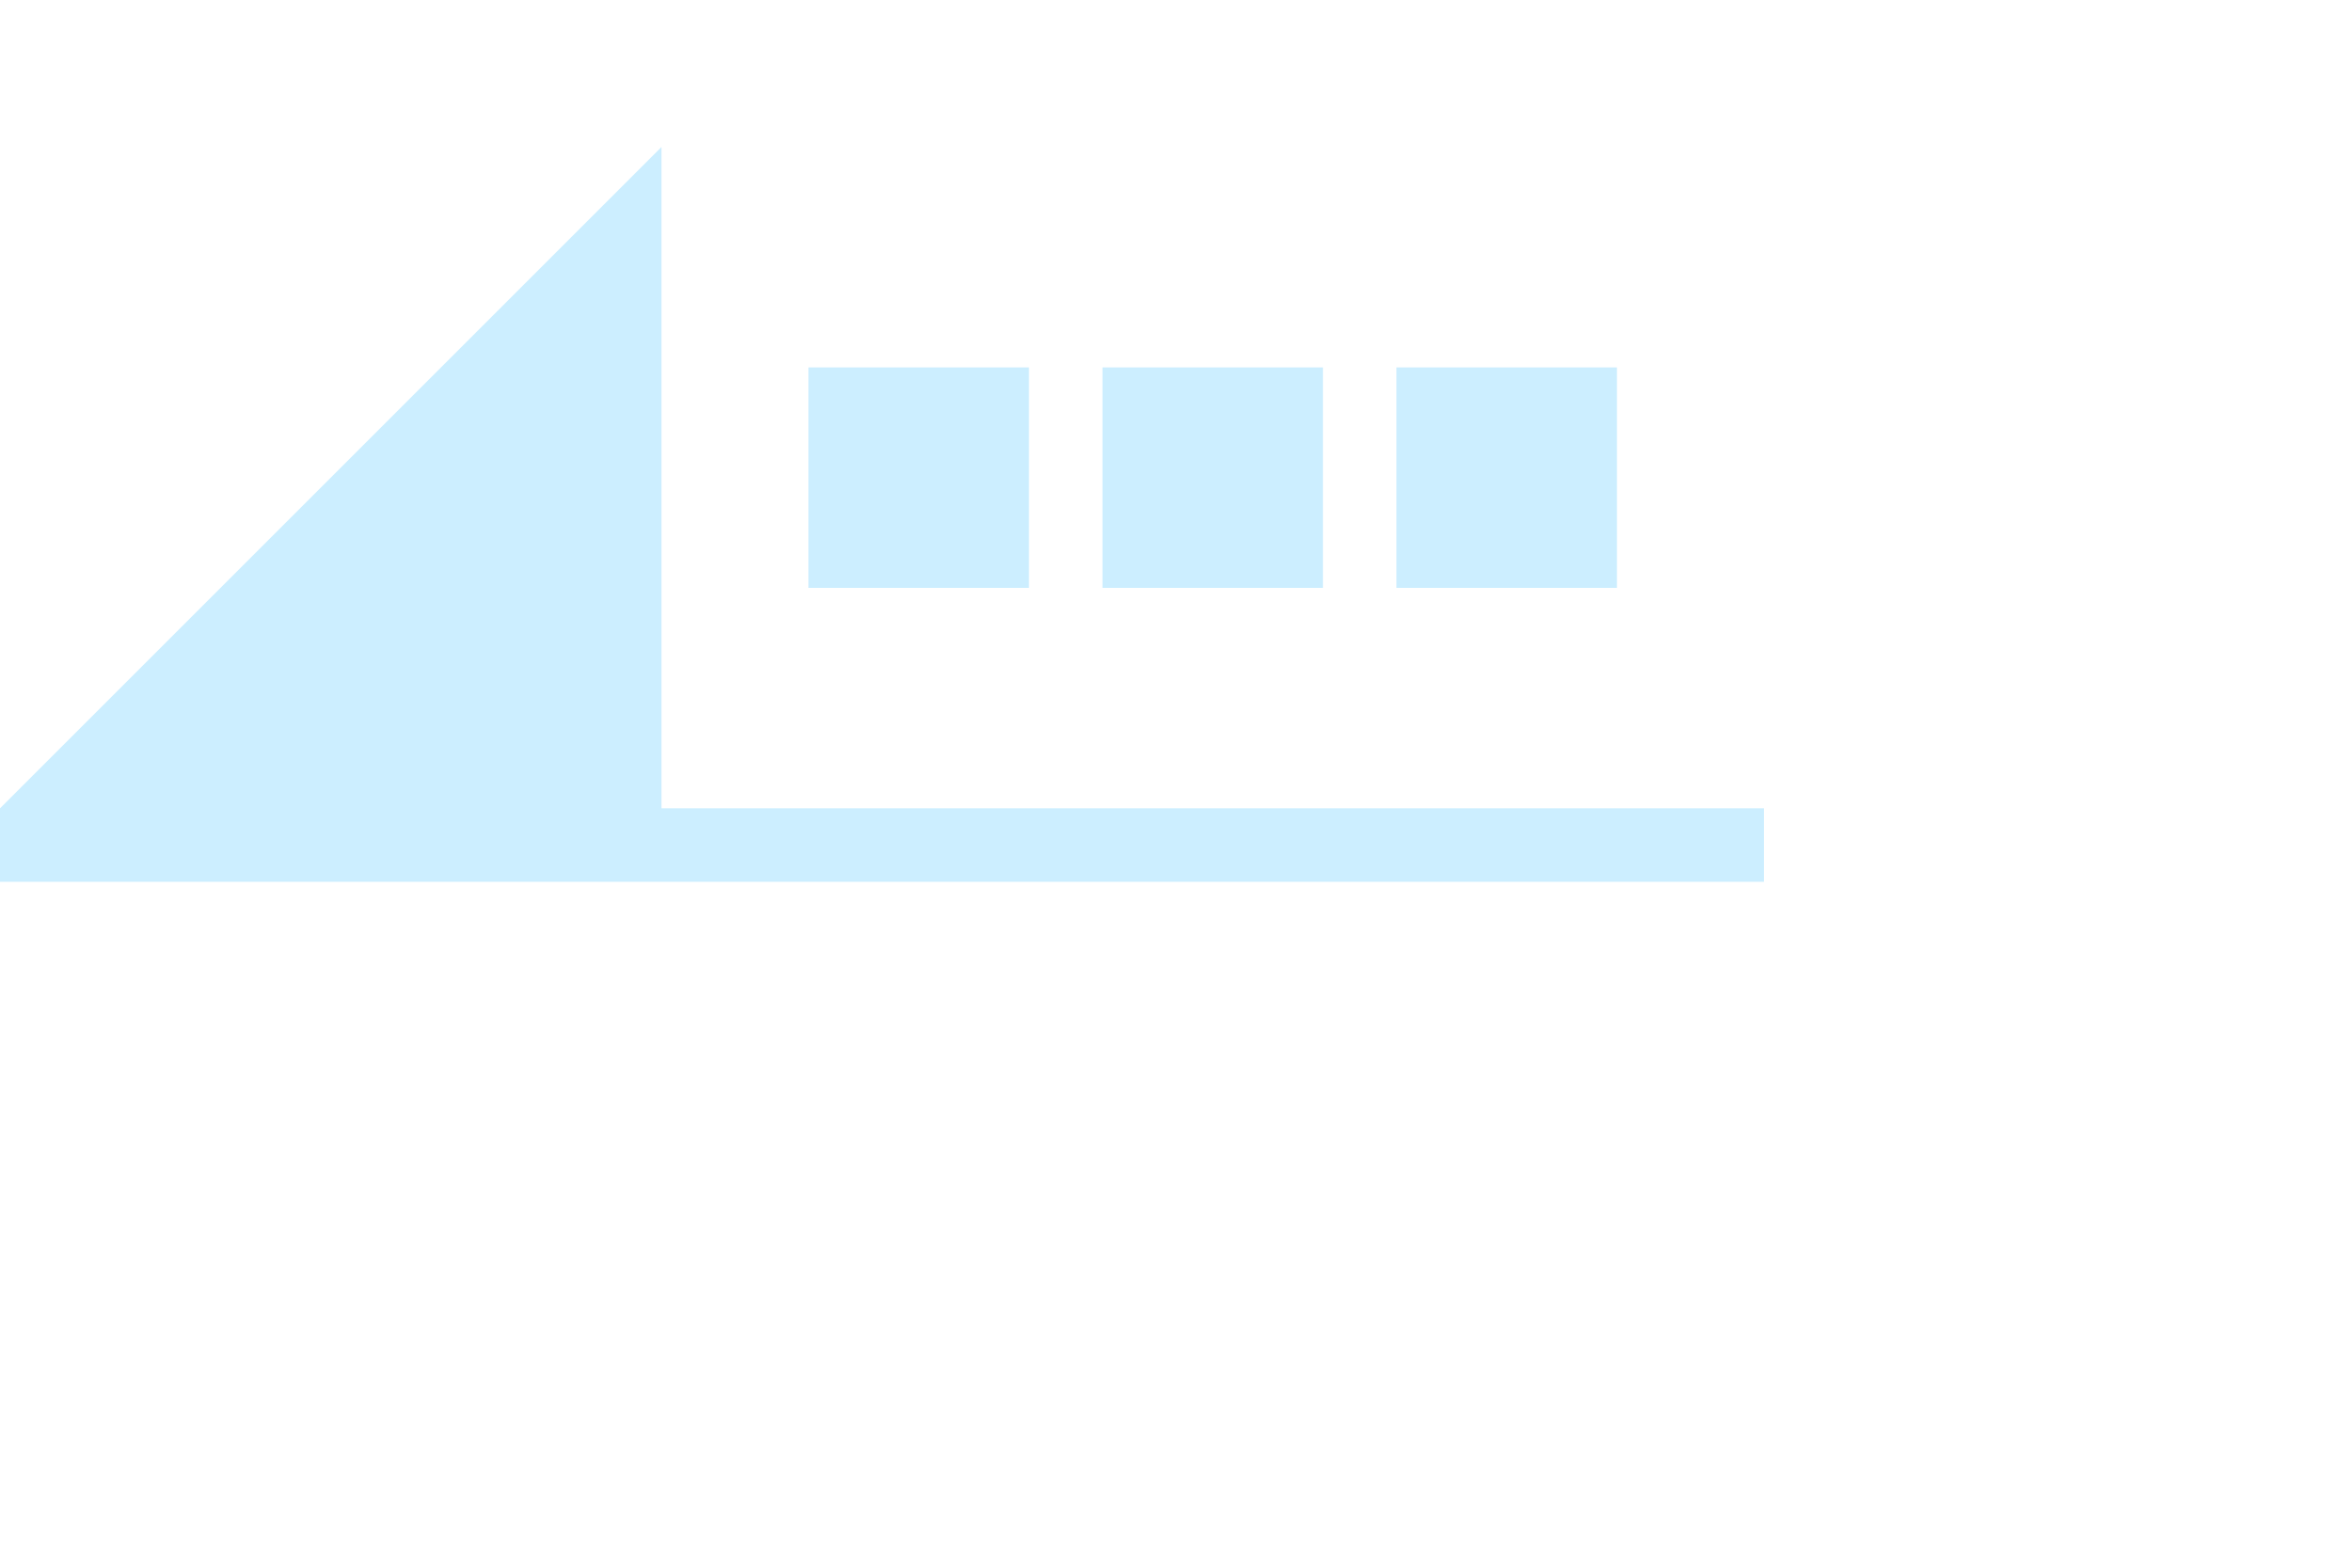 <svg xmlns="http://www.w3.org/2000/svg" width="32.001" height="21.332">
    <path fill="none" d="M0 0h24v16H0V0z"/>
    <path fill="#CEF" fill-rule="evenodd" d="M0 12v-1l9-9v9h15v1H0zm19-7h3v3h-3V5zm-4 0h3v3h-3V5zm-4 0h3v3h-3V5z"/>
</svg>
